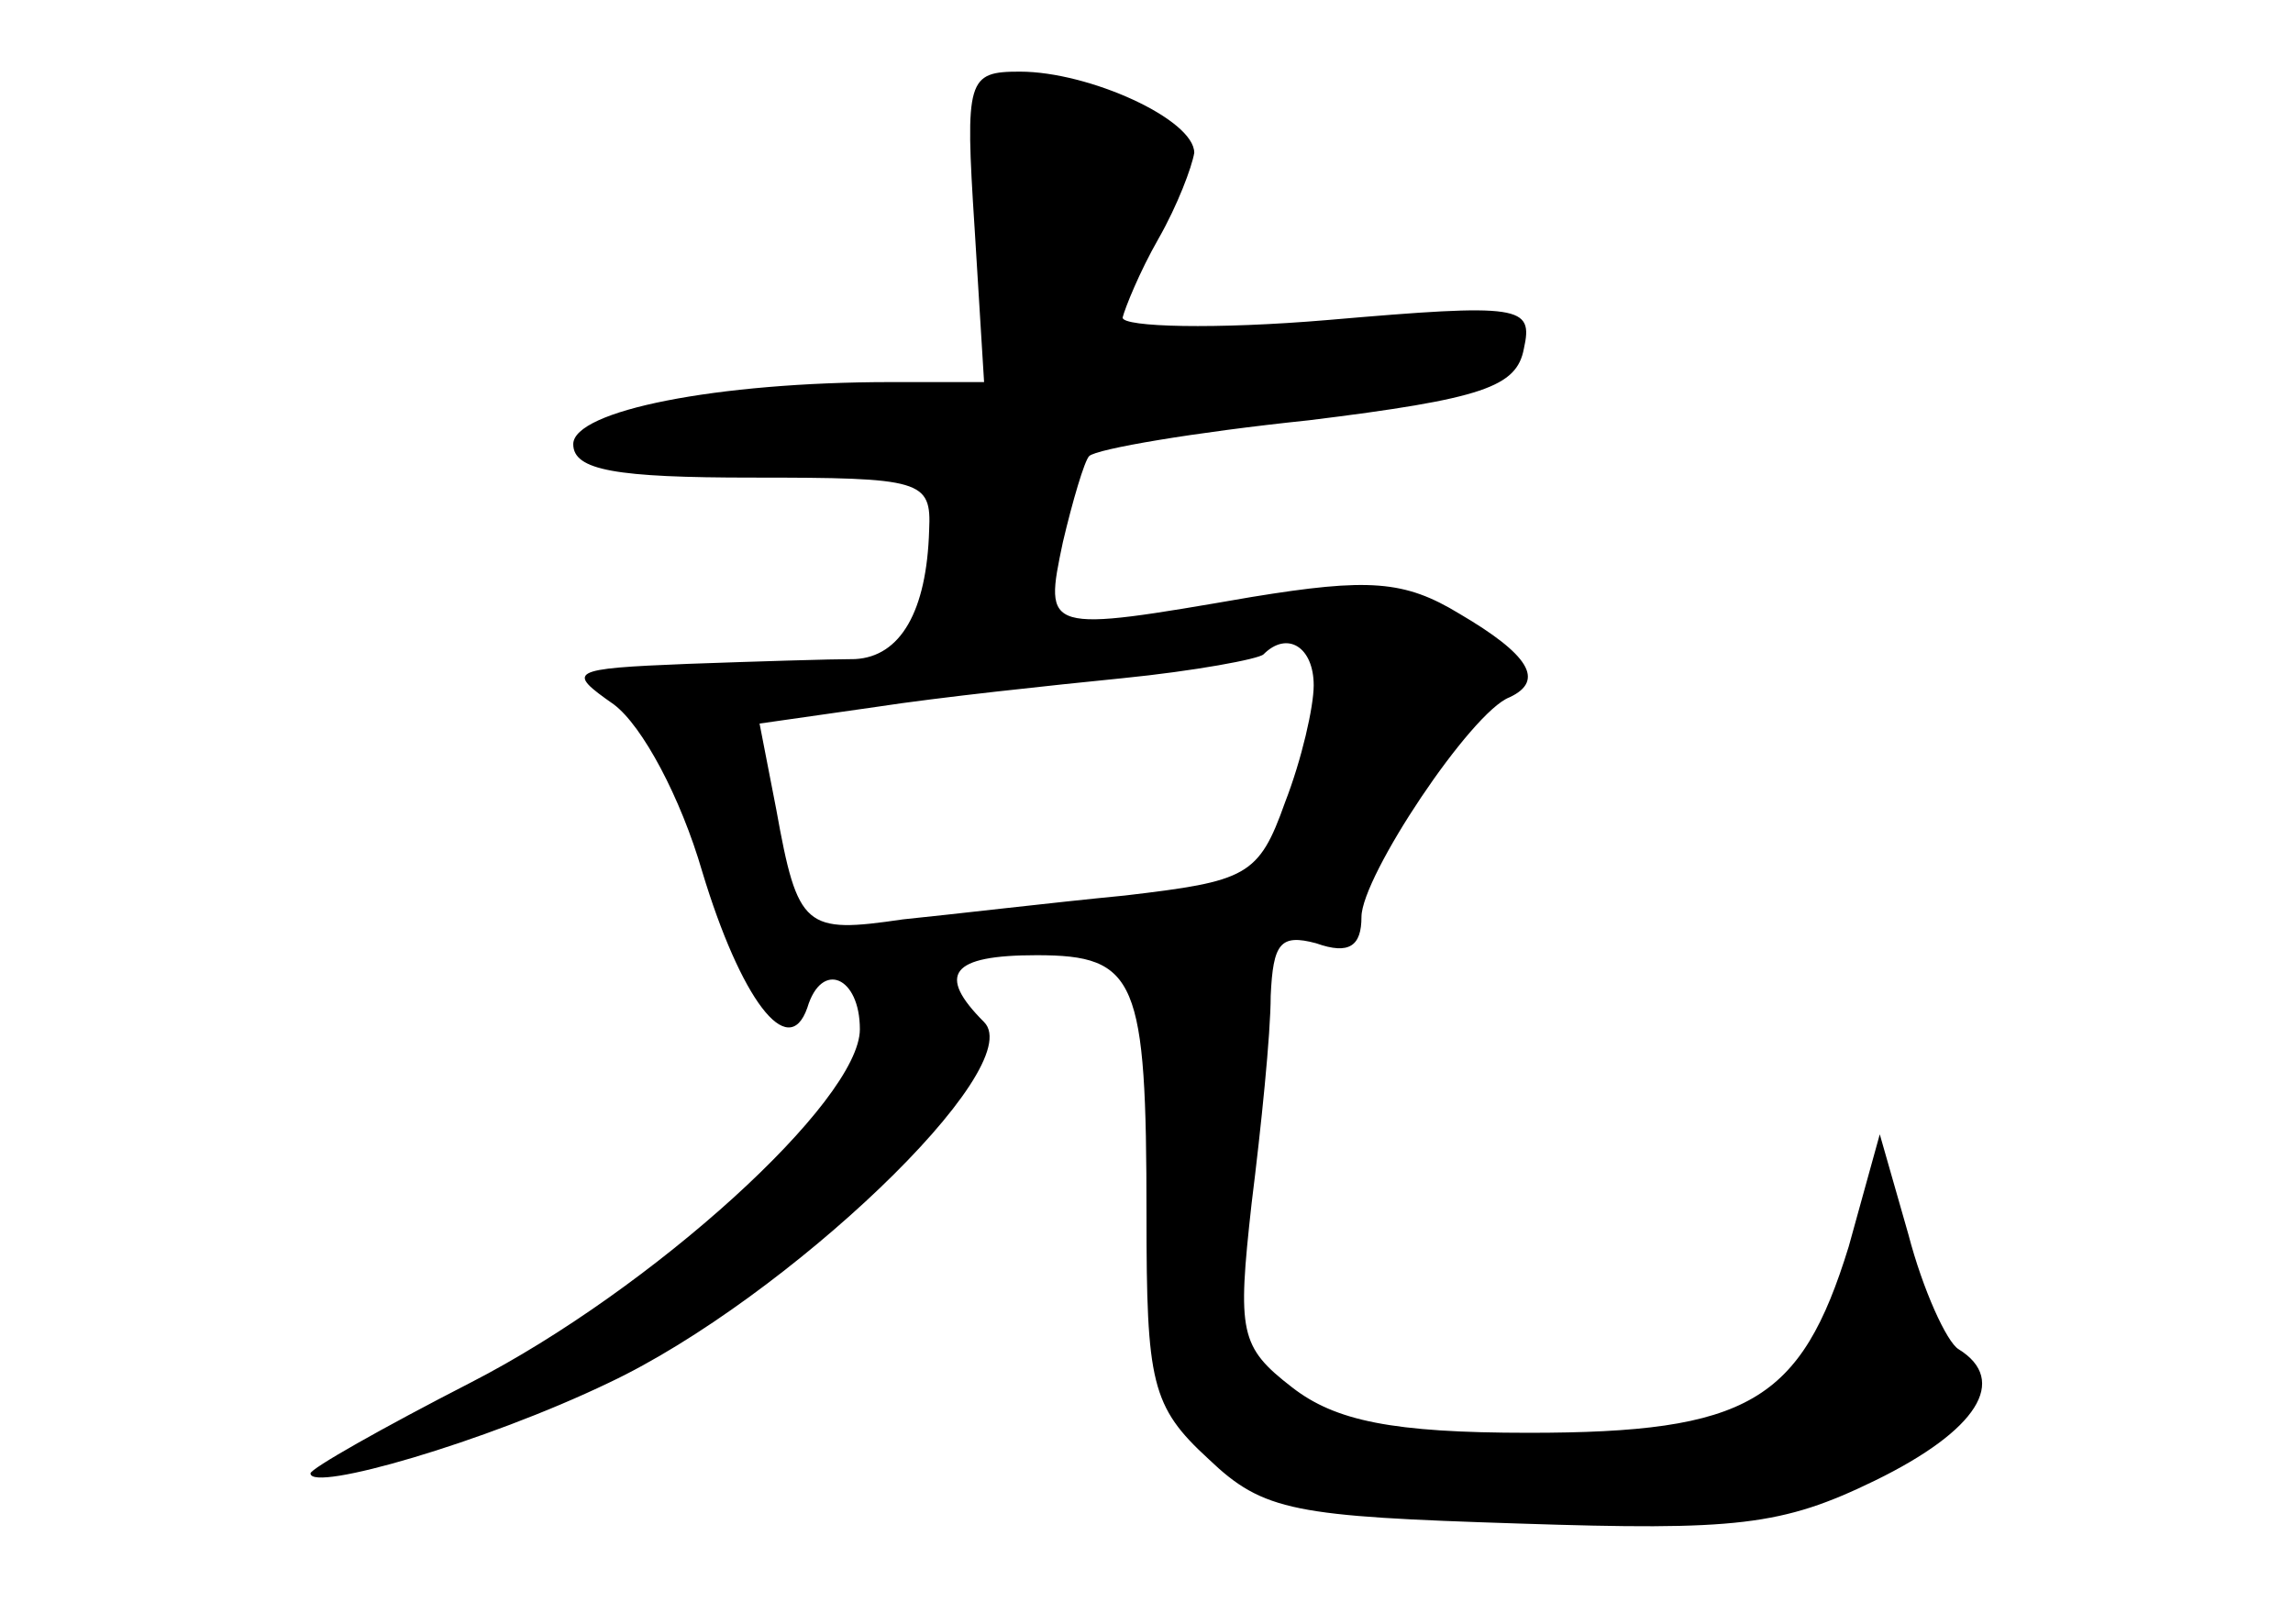 <?xml version="1.0" standalone="no"?>
<!DOCTYPE svg PUBLIC "-//W3C//DTD SVG 20010904//EN"
 "http://www.w3.org/TR/2001/REC-SVG-20010904/DTD/svg10.dtd">
<svg version="1.0" xmlns="http://www.w3.org/2000/svg"
 width="96pt" height="68pt" viewBox="0 0 96 68"
 preserveAspectRatio="xMidYMid meet">
<g transform="translate(0,68) scale(0.1,-0.1)"
fill="#000000" stroke="none">
<path d="M408 585 l4 -65 -39 0 c-73 0 -133 -12 -133 -26 0 -11 18 -14 75 -14
71 0 75 -1 74 -22 -1 -34 -12 -53 -31 -54 -10 0 -42 -1 -70 -2 -50 -2 -51 -3
-31 -17 12 -9 28 -39 37 -70 16 -53 36 -80 44 -57 6 20 22 13 22 -9 0 -30 -87
-109 -163 -148 -37 -19 -67 -36 -67 -38 0 -8 73 13 125 38 74 35 176 132 157
151 -20 20 -14 28 22 28 42 0 46 -10 46 -109 0 -70 2 -80 26 -102 23 -22 36
-24 130 -27 91 -3 110 -1 149 18 43 21 56 42 35 55 -5 3 -15 25 -21 48 l-12
42 -13 -47 c-20 -65 -42 -78 -134 -78 -57 0 -81 5 -99 19 -22 17 -23 23 -17
77 4 32 8 71 8 87 1 22 4 26 19 22 14 -5 19 -1 19 11 0 17 46 86 62 92 15 7 8
18 -21 35 -23 14 -38 15 -87 7 -87 -15 -87 -15 -79 23 4 17 9 34 11 36 3 3 44
10 92 15 73 9 87 14 90 30 4 18 -1 19 -82 12 -47 -4 -86 -3 -86 1 1 4 7 19 15
33 8 14 14 30 15 36 0 14 -44 34 -73 34 -22 0 -23 -3 -19 -65z m142 -192 c0
-9 -5 -31 -12 -49 -11 -31 -16 -33 -67 -39 -31 -3 -73 -8 -93 -10 -41 -6 -44
-4 -53 46 l-7 36 49 7 c26 4 73 9 103 12 30 3 57 8 59 10 10 10 21 3 21 -13z"/>
</g>
</svg>
